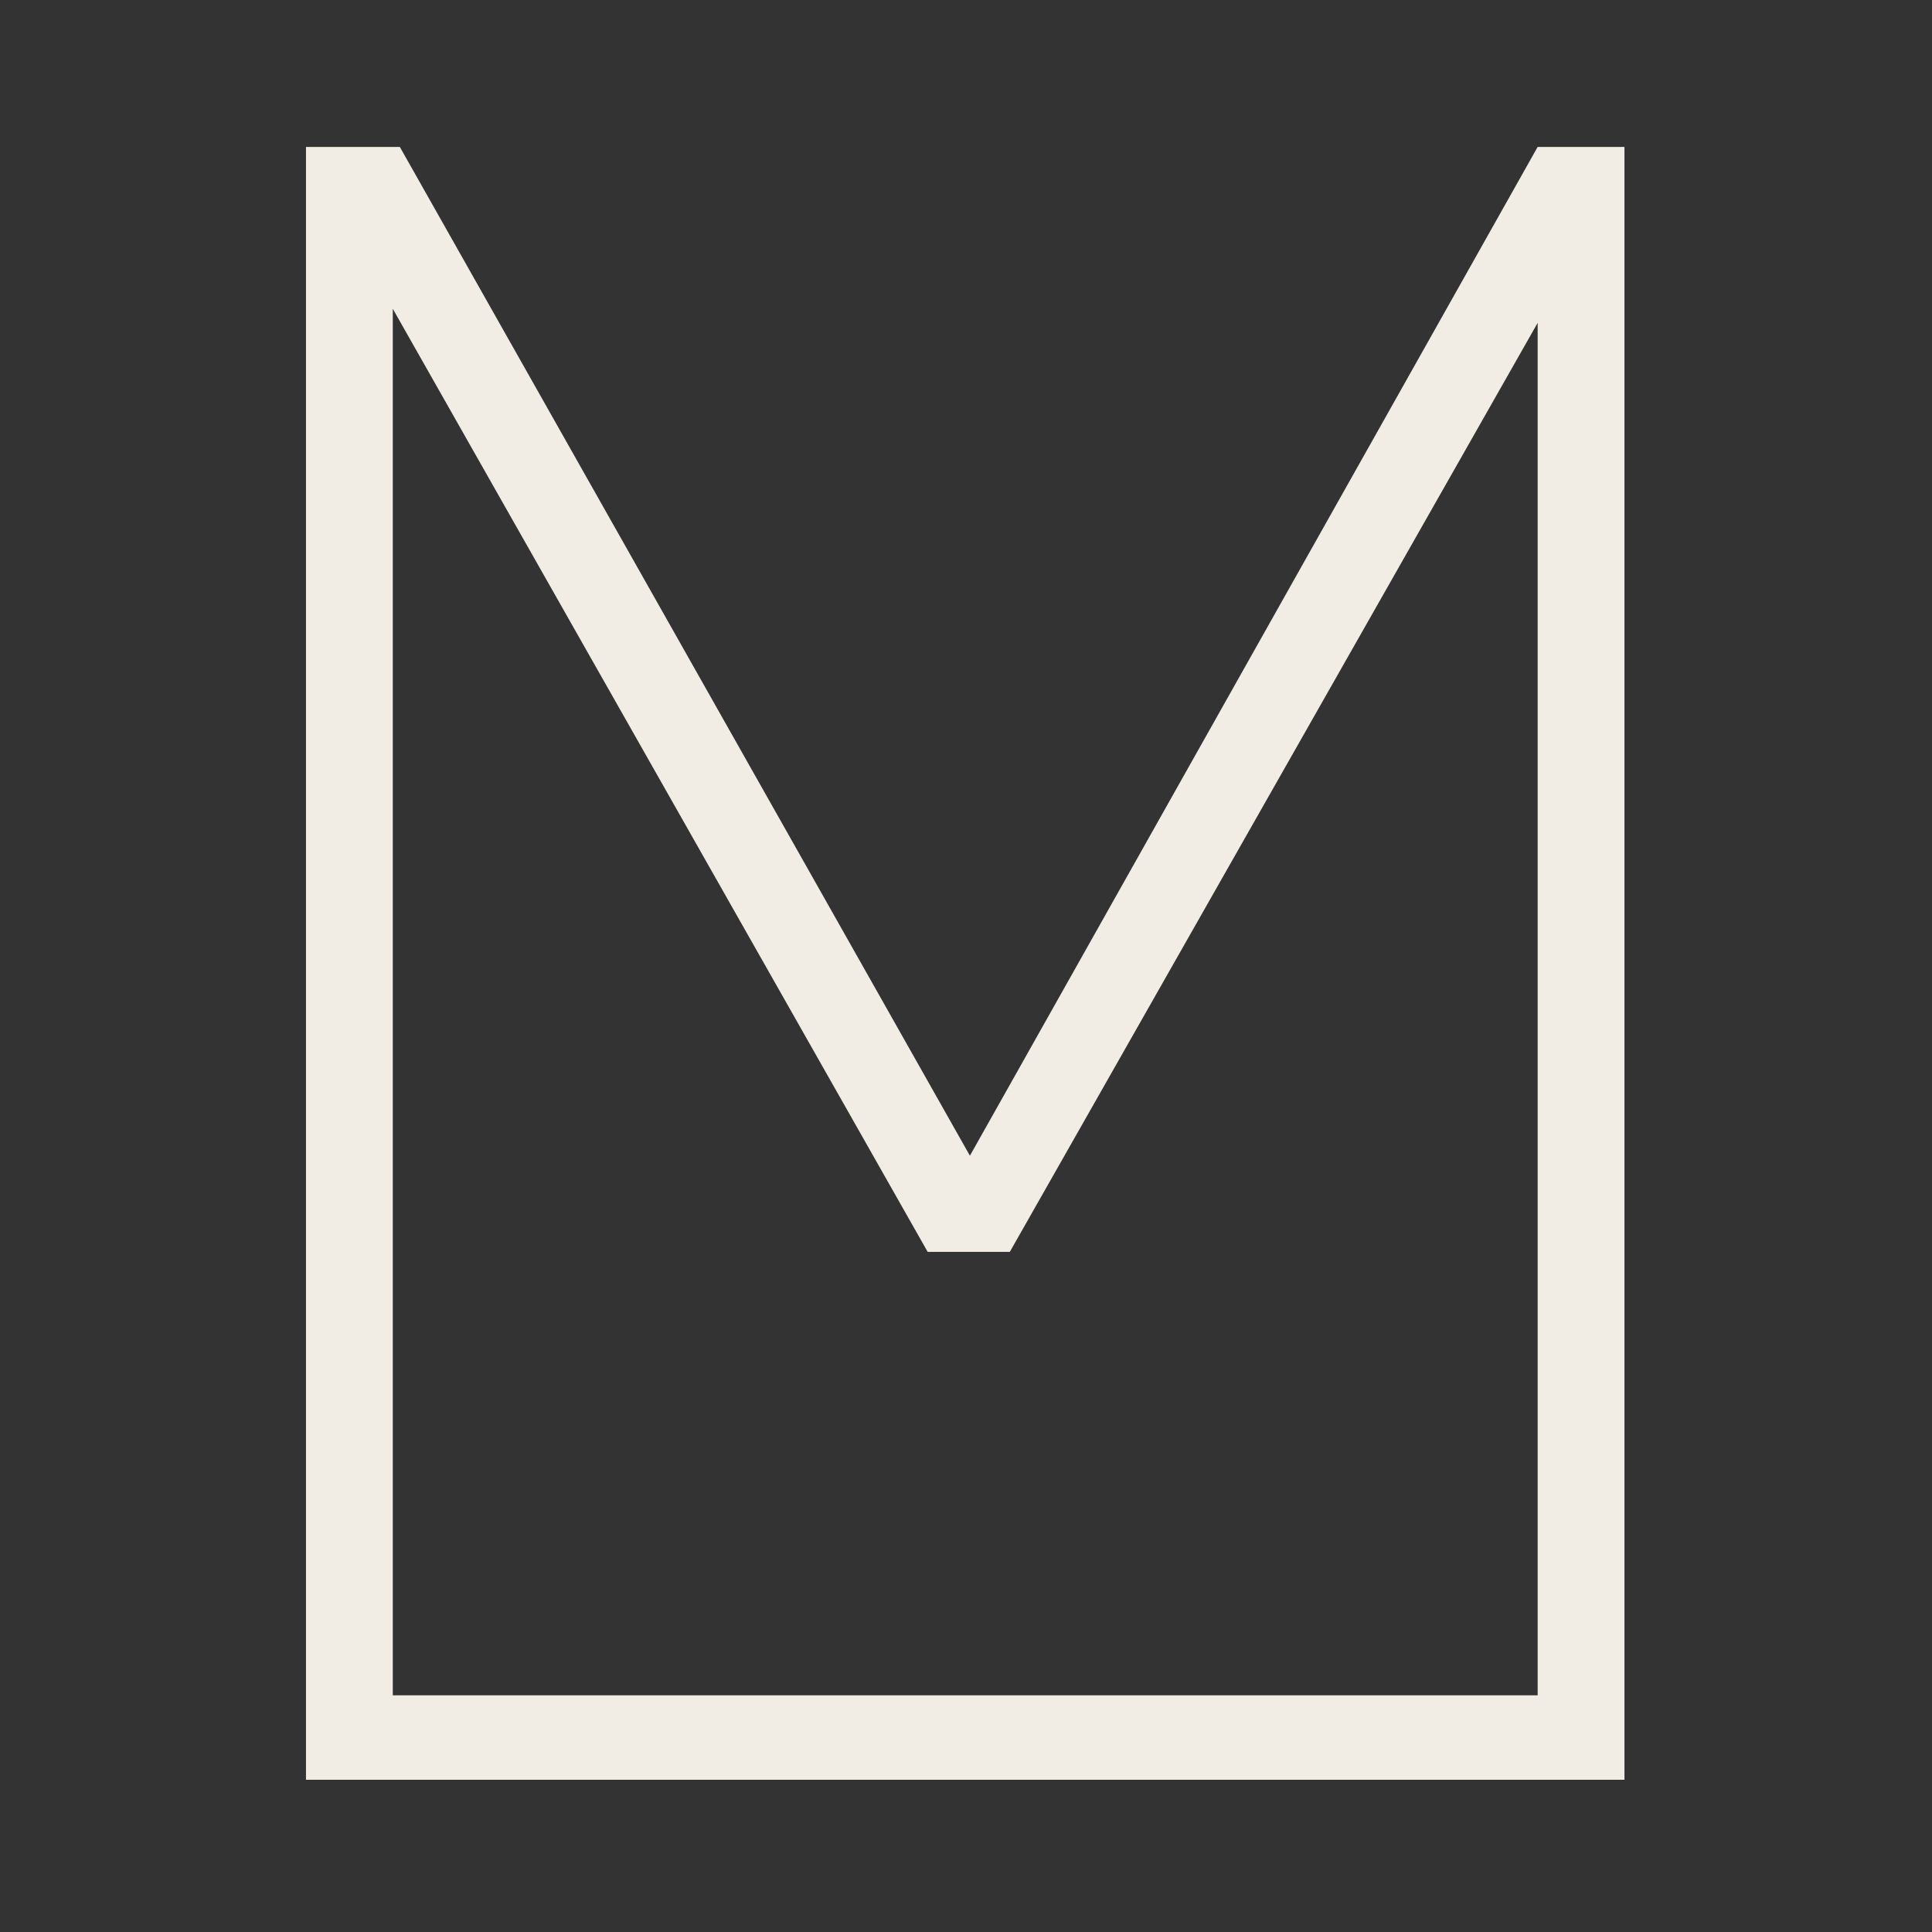 <svg xmlns="http://www.w3.org/2000/svg" version="1.1" xmlns:xlink="http://www.w3.org/1999/xlink" xmlns:svgjs="http://svgjs.dev/svgjs" width="128" height="128" viewBox="0 0 128 128"><rect x="0" y="0" width="128" height="128" fill="#333333" stroke="none"/><g transform="matrix(0.805,0,0,0.805,12.428,1.436)"><svg viewBox="0 0 128 155" data-background-color="#3d3028" preserveAspectRatio="xMidYMid meet" height="155" width="128" xmlns="http://www.w3.org/2000/svg" xmlns:xlink="http://www.w3.org/1999/xlink"><g id="tight-bounds" transform="matrix(1,0,0,1,0.09,0.25)"><svg viewBox="0 0 127.821 154.5" height="154.5" width="127.821"><g><svg viewBox="0 0 127.821 154.5" height="154.5" width="127.821"><g><svg viewBox="0 0 127.821 154.5" height="154.5" width="127.821"><g id="textblocktransform"><svg viewBox="0 0 127.821 154.5" height="154.5" width="127.821" id="textblock"><g><svg viewBox="0 0 127.821 154.5" height="154.5" width="127.821"><g transform="matrix(1,0,0,1,0,0)"><svg width="127.821" viewBox="1.95 -37.35 33.1 39.8" height="154.5" data-palette-color="#f1ede4"><path d="M4.45-0.05L4.45-34.85 6.45-34.85 18.6-13.35 30.7-34.85 32.55-34.85 32.55-0.05 4.45-0.05ZM6.3-31.4L6.3-1.85 30.7-1.85 30.7-31.1 19.45-11.3 17.7-11.3 6.3-31.4Z" opacity="1" transform="matrix(1,0,0,1,0,0)" fill="#f1ede4" class="wordmark-text-0" data-fill-palette-color="primary" id="text-0"></path></svg></g></svg></g></svg></g></svg></g></svg></g><defs></defs></svg><rect width="127.821" height="154.5" fill="none" stroke="none" visibility="hidden"></rect></g></svg></g></svg>